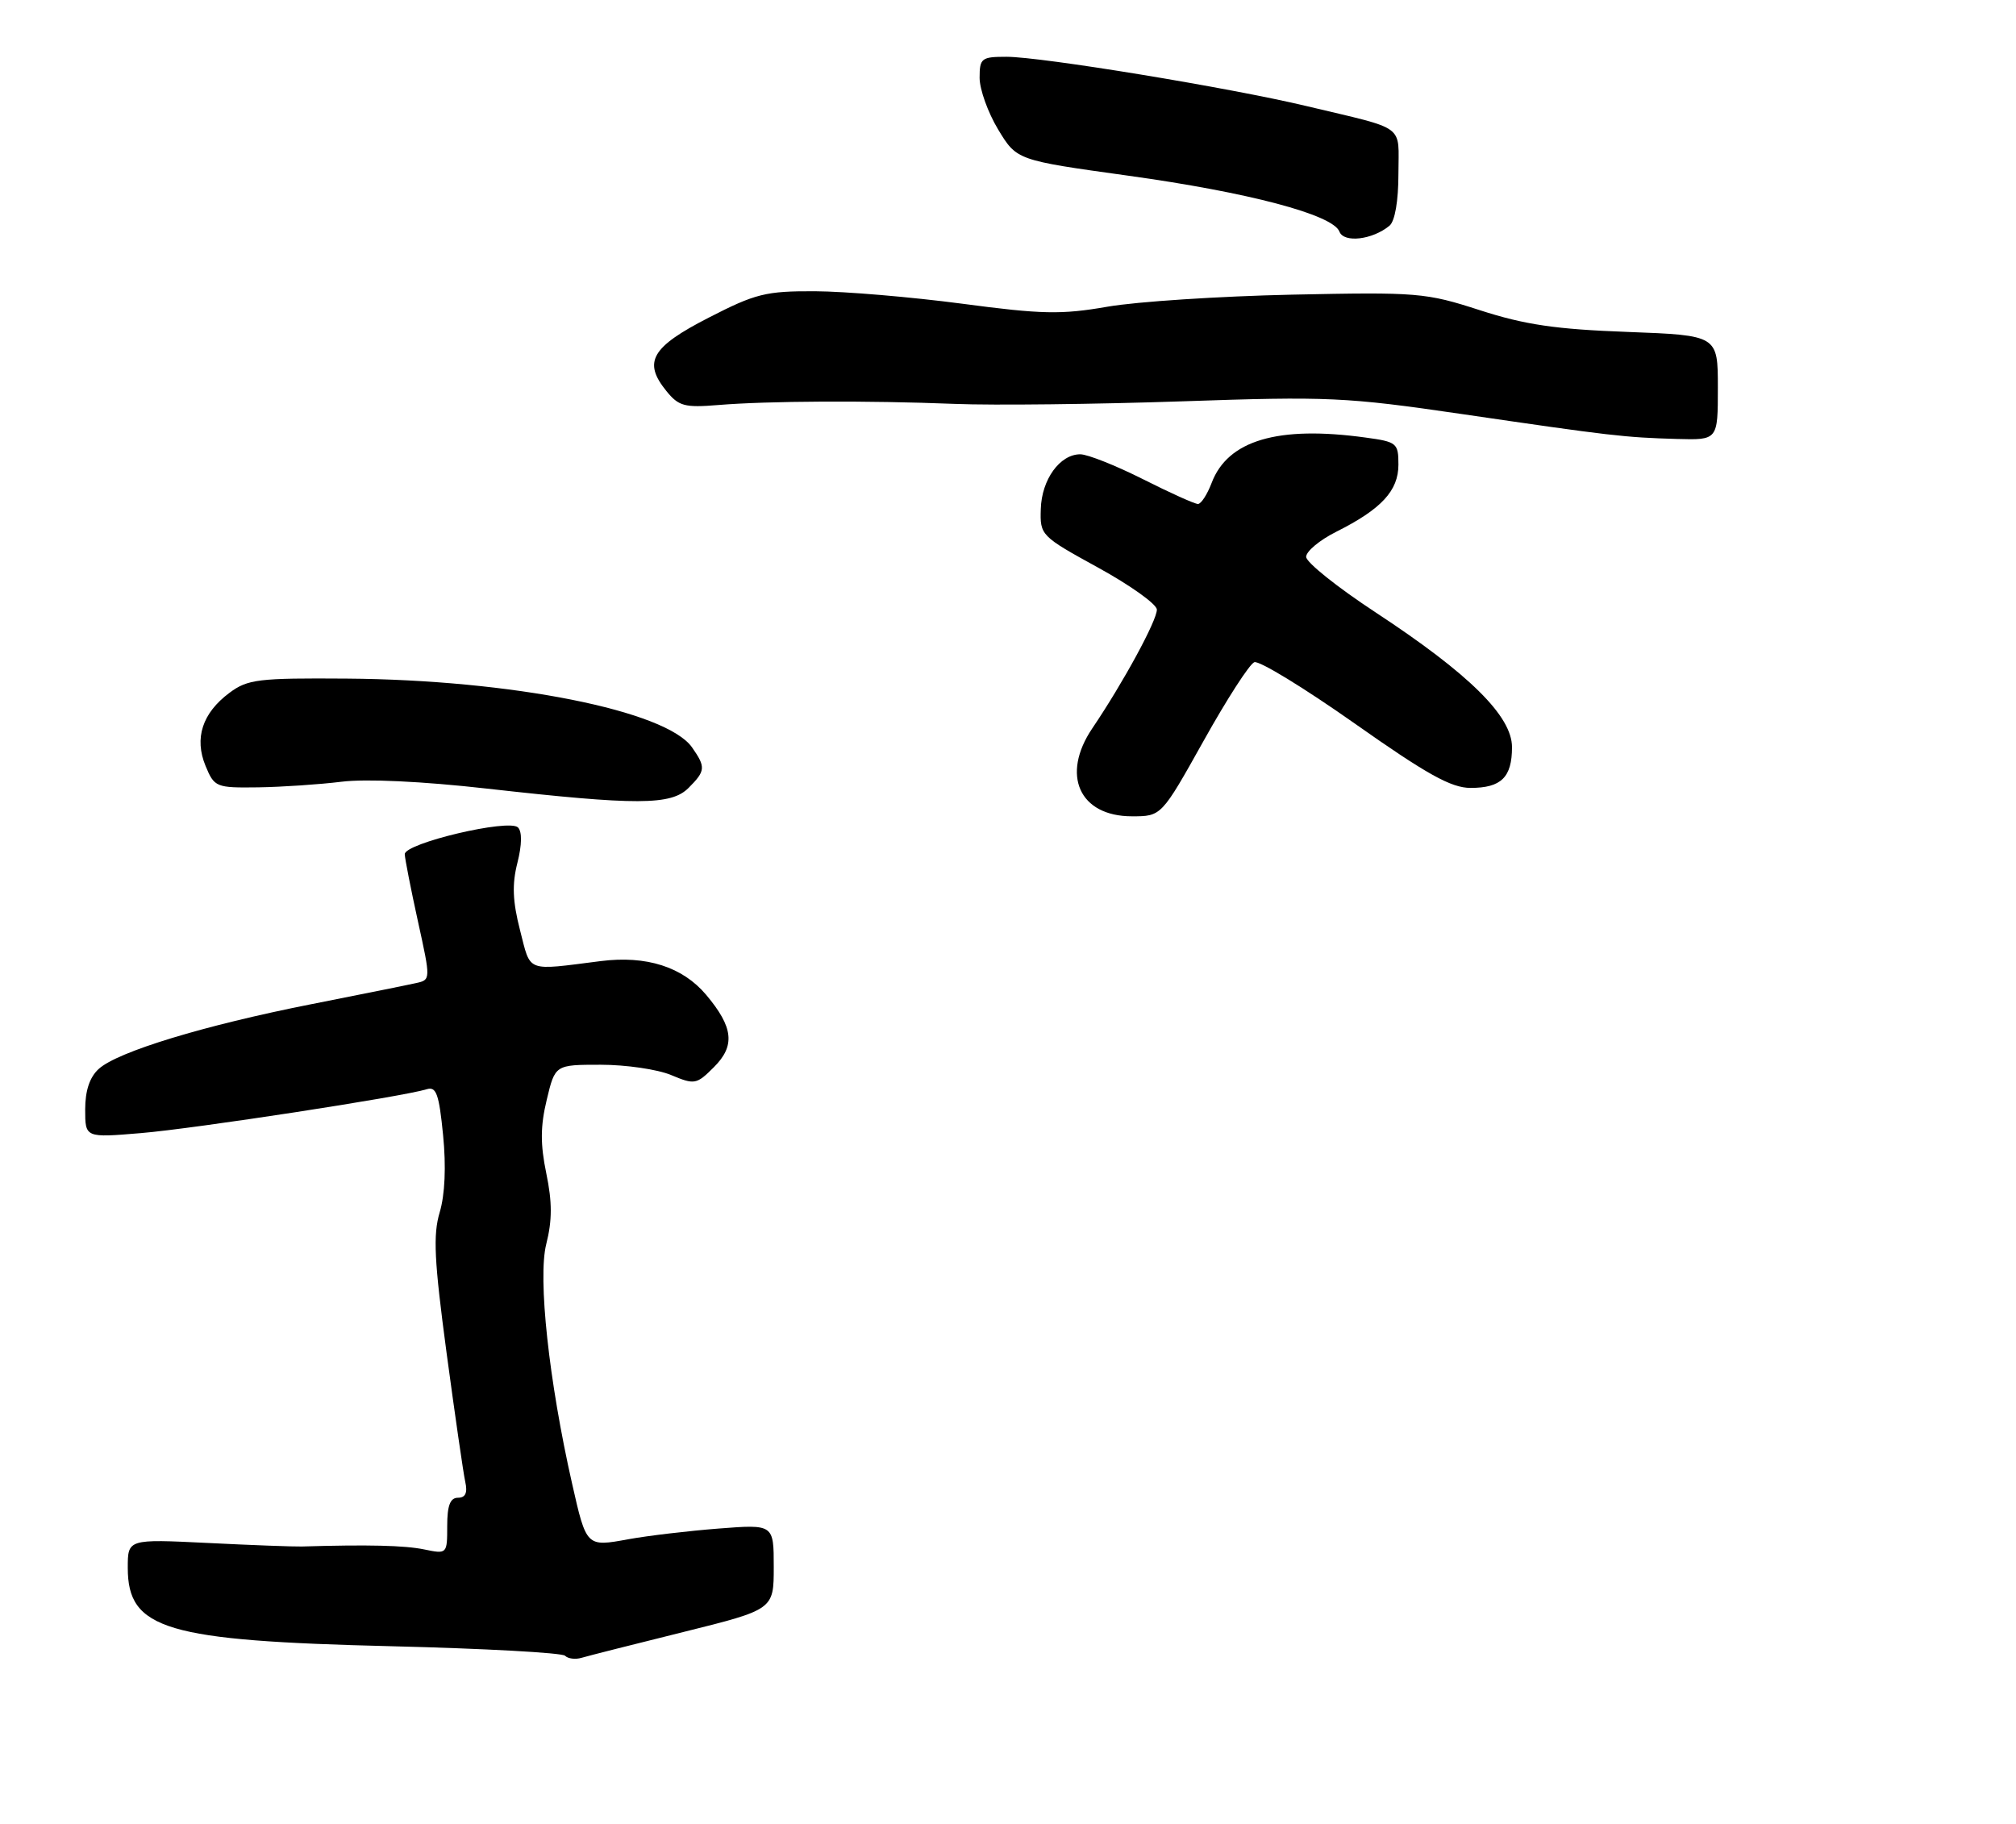 <?xml version="1.0" encoding="UTF-8" standalone="no"?>
<!DOCTYPE svg PUBLIC "-//W3C//DTD SVG 1.1//EN" "http://www.w3.org/Graphics/SVG/1.1/DTD/svg11.dtd" >
<svg xmlns="http://www.w3.org/2000/svg" xmlns:xlink="http://www.w3.org/1999/xlink" version="1.1" viewBox="0 0 284 257">
 <g >
 <path fill="currentColor"
d=" M 96.25 229.92 C 109.00 226.75 109.00 226.75 109.00 220.75 C 109.00 214.74 109.00 214.74 101.25 215.34 C 96.99 215.67 91.25 216.35 88.50 216.85 C 82.61 217.93 82.61 217.94 80.59 209.00 C 77.32 194.55 75.75 180.04 76.95 175.28 C 77.80 171.91 77.80 169.37 76.96 165.31 C 76.11 161.21 76.12 158.66 77.02 154.94 C 78.20 150.00 78.20 150.00 84.63 150.00 C 88.17 150.00 92.63 150.65 94.54 151.45 C 97.86 152.84 98.12 152.79 100.58 150.33 C 103.60 147.31 103.32 144.72 99.47 140.14 C 96.15 136.21 91.06 134.58 84.61 135.40 C 73.96 136.75 74.81 137.07 73.26 131.05 C 72.21 126.96 72.12 124.57 72.89 121.55 C 73.53 119.02 73.56 117.16 72.97 116.57 C 71.71 115.31 56.99 118.79 57.02 120.34 C 57.04 120.98 57.87 125.22 58.87 129.77 C 60.69 138.04 60.69 138.04 58.59 138.50 C 57.44 138.76 50.79 140.10 43.80 141.48 C 28.78 144.45 16.58 148.16 13.92 150.58 C 12.64 151.73 12.00 153.64 12.00 156.30 C 12.00 160.29 12.00 160.29 19.85 159.63 C 27.36 159.01 56.73 154.50 60.12 153.45 C 61.46 153.03 61.85 154.13 62.42 159.92 C 62.86 164.34 62.68 168.32 61.94 170.79 C 60.99 173.98 61.17 177.58 62.91 190.59 C 64.09 199.34 65.27 207.51 65.54 208.75 C 65.89 210.31 65.57 211.00 64.52 211.00 C 63.42 211.00 63.00 212.09 63.00 214.97 C 63.00 218.93 62.98 218.95 59.75 218.28 C 56.98 217.71 51.83 217.59 42.50 217.87 C 41.40 217.90 35.44 217.68 29.25 217.37 C 18.00 216.82 18.00 216.82 18.00 220.87 C 18.00 229.56 23.36 231.15 55.17 231.92 C 68.19 232.24 79.18 232.84 79.60 233.26 C 80.01 233.68 81.06 233.81 81.93 233.55 C 82.79 233.29 89.24 231.66 96.25 229.92 Z  M 169.55 104.38 C 172.81 98.53 176.03 93.54 176.70 93.29 C 177.37 93.03 183.72 96.91 190.82 101.91 C 201.02 109.10 204.44 111.00 207.16 111.00 C 211.48 111.00 213.00 109.51 213.00 105.26 C 213.00 100.89 206.98 94.94 193.75 86.25 C 188.39 82.73 184.00 79.22 184.00 78.45 C 184.00 77.67 185.91 76.08 188.25 74.91 C 194.61 71.72 197.00 69.13 197.00 65.46 C 197.00 62.42 196.78 62.24 192.36 61.64 C 180.01 59.94 172.95 62.03 170.68 68.05 C 170.06 69.67 169.20 71.00 168.76 71.00 C 168.31 71.00 164.82 69.43 161.00 67.50 C 157.18 65.58 153.21 64.00 152.18 64.00 C 149.31 64.00 146.74 67.55 146.62 71.71 C 146.50 75.41 146.62 75.53 154.72 79.98 C 159.25 82.47 162.96 85.12 162.97 85.88 C 163.00 87.39 158.23 96.17 153.88 102.60 C 149.43 109.18 152.05 115.00 159.46 115.00 C 163.61 115.00 163.61 115.00 169.55 104.38 Z  M 97.00 111.00 C 99.40 108.60 99.44 108.08 97.49 105.29 C 93.86 100.11 72.05 95.77 48.83 95.60 C 36.41 95.51 34.89 95.69 32.33 97.60 C 28.50 100.45 27.34 104.00 28.96 107.91 C 30.20 110.90 30.43 111.00 36.37 110.92 C 39.74 110.87 45.03 110.51 48.11 110.13 C 51.55 109.70 59.50 110.07 68.61 111.10 C 89.80 113.48 94.54 113.46 97.00 111.00 Z  M 242.00 54.62 C 242.00 47.24 242.00 47.24 229.25 46.76 C 219.19 46.39 214.81 45.75 208.50 43.71 C 200.84 41.23 199.72 41.14 182.00 41.51 C 171.82 41.73 160.12 42.49 156.00 43.21 C 149.50 44.34 146.77 44.28 135.50 42.78 C 128.35 41.84 119.04 41.05 114.82 41.03 C 107.87 41.00 106.44 41.36 99.82 44.76 C 91.75 48.90 90.55 50.99 93.87 55.08 C 95.60 57.22 96.44 57.45 101.16 57.06 C 108.22 56.48 122.14 56.41 134.50 56.90 C 140.00 57.12 154.40 56.95 166.50 56.54 C 187.14 55.83 189.58 55.94 206.00 58.34 C 226.96 61.41 228.85 61.63 236.25 61.84 C 242.00 62.00 242.00 62.00 242.00 54.62 Z  M 195.74 31.80 C 196.51 31.16 197.00 28.30 197.00 24.49 C 197.00 17.38 198.31 18.35 184.08 14.95 C 173.25 12.36 146.69 8.00 141.78 8.00 C 138.26 8.00 138.00 8.20 138.00 10.96 C 138.00 12.59 139.18 15.87 140.61 18.24 C 143.23 22.57 143.23 22.57 158.86 24.74 C 175.89 27.10 187.77 30.24 188.69 32.63 C 189.31 34.26 193.35 33.78 195.74 31.80 Z "/>
</g>
</svg>